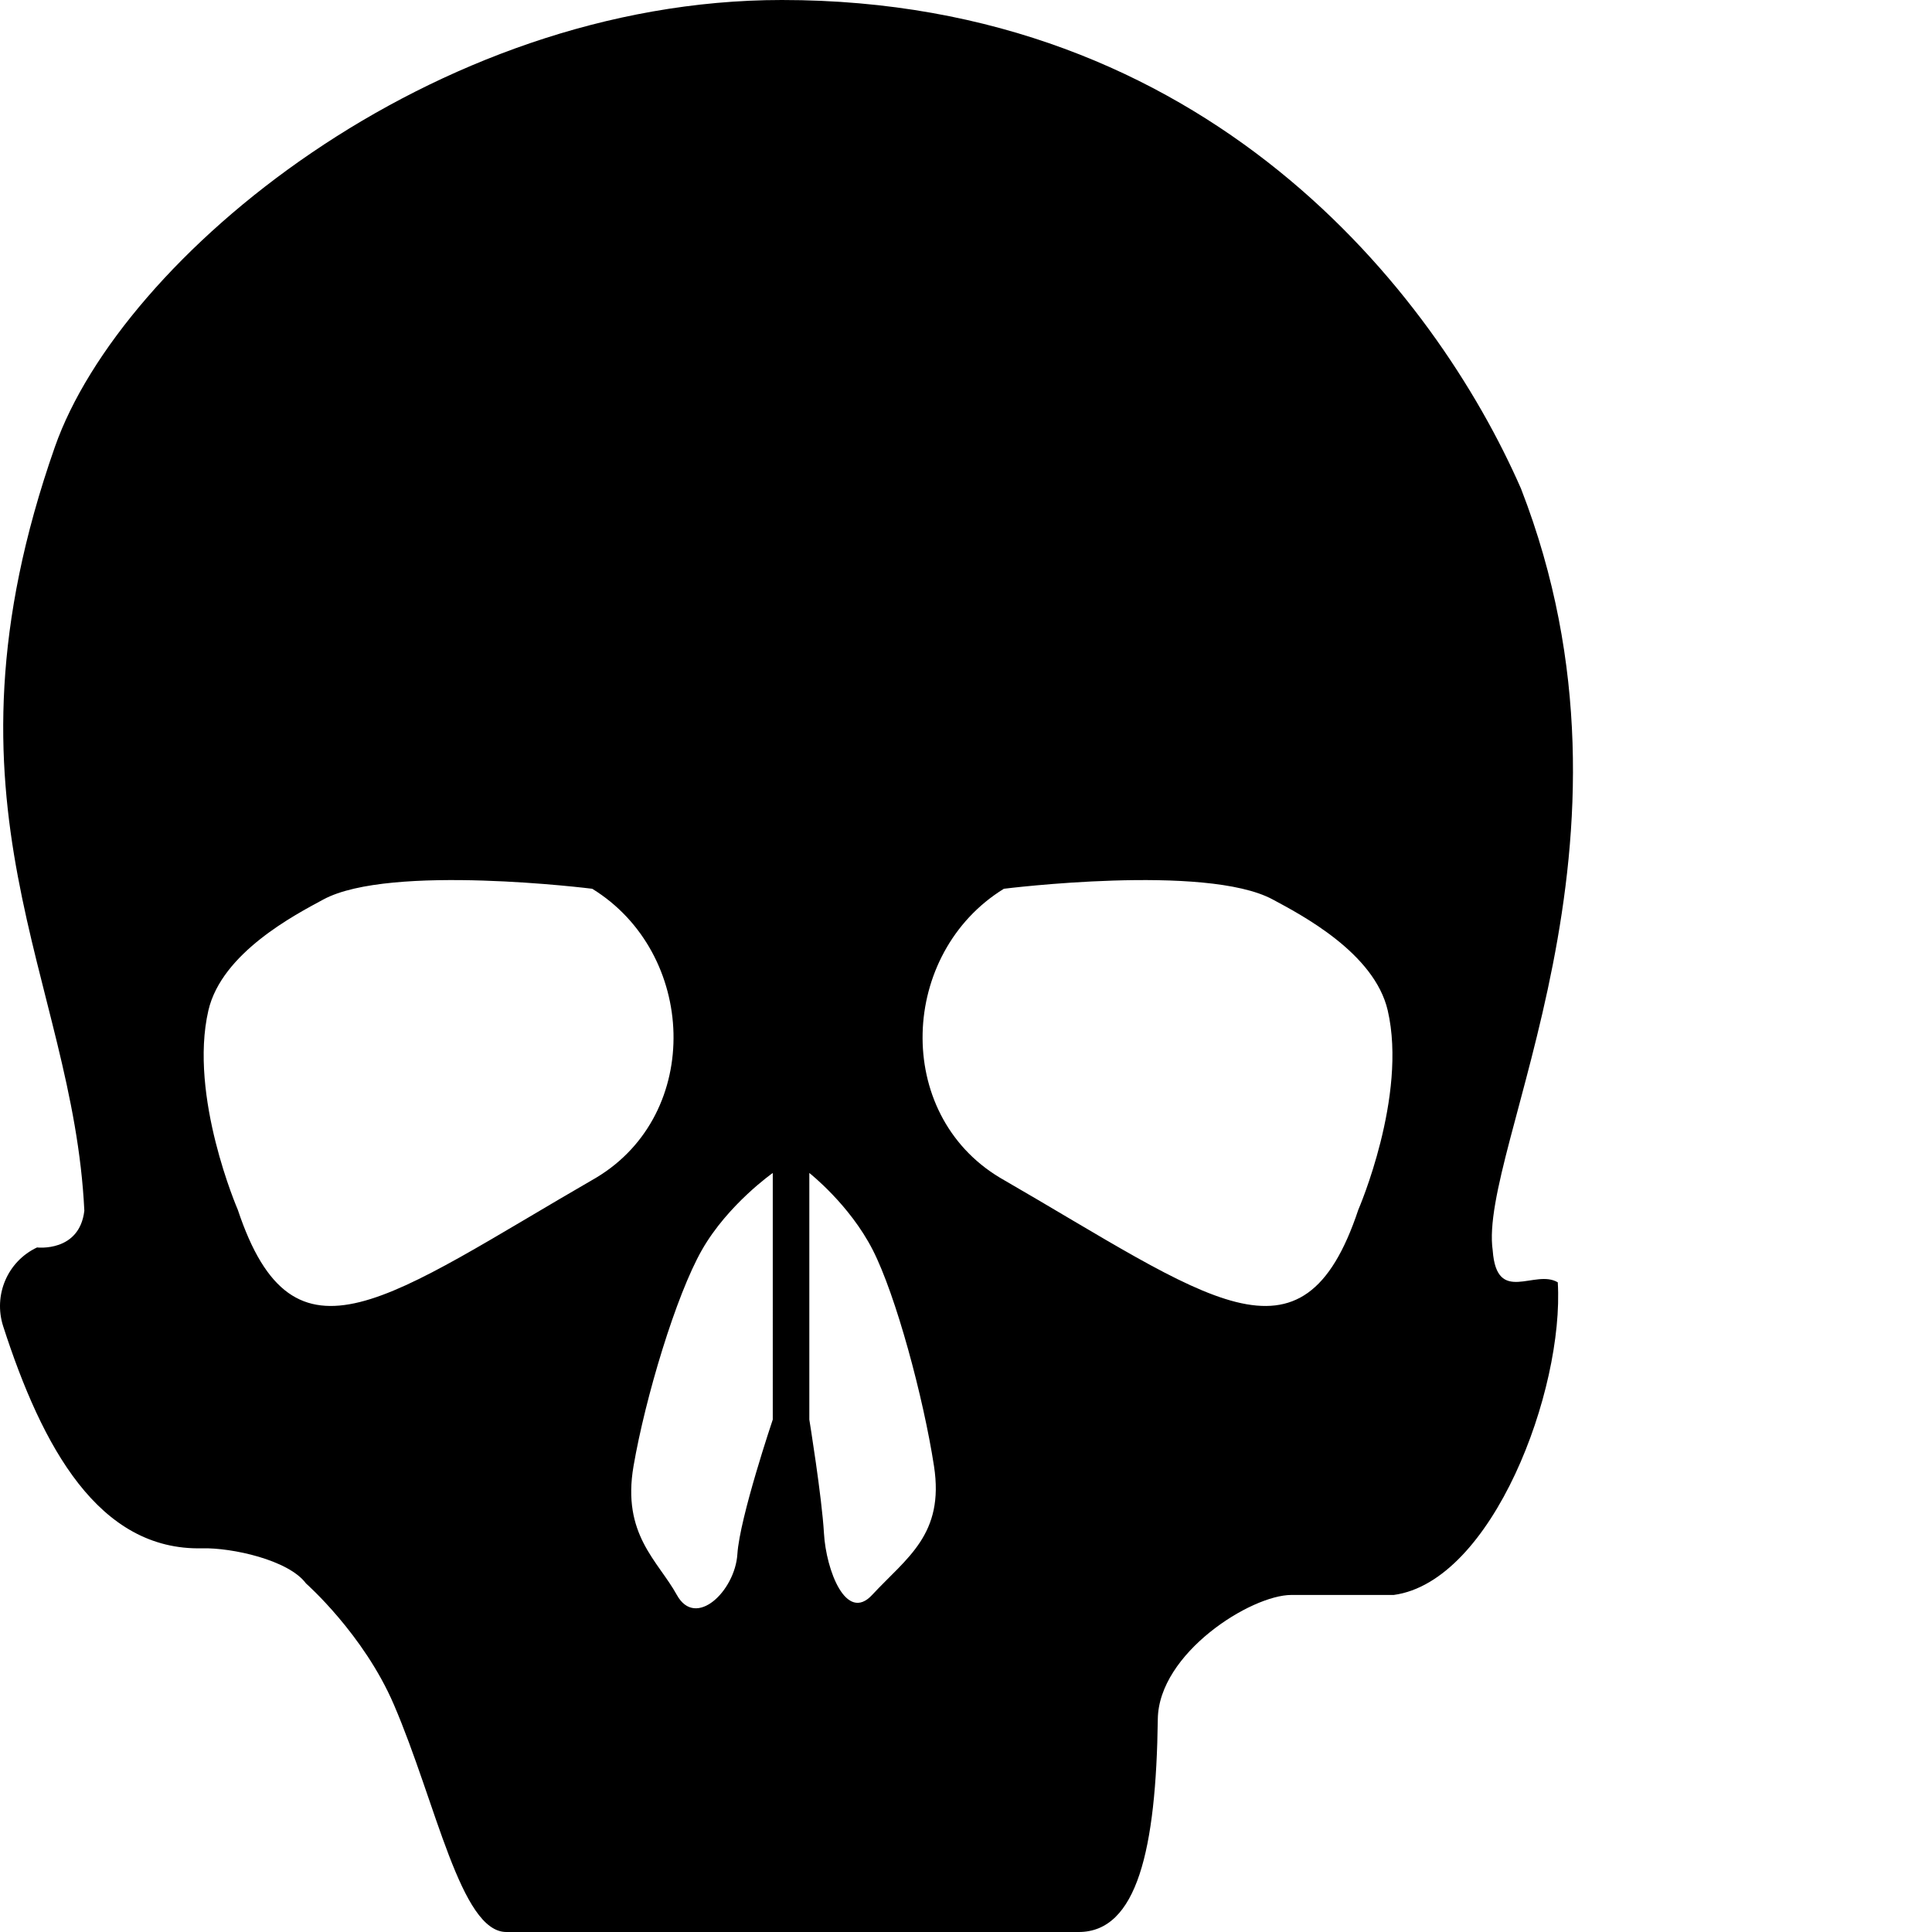 <svg xmlns="http://www.w3.org/2000/svg" version="1.1" viewBox="0 0 512 512" fill="currentColor"><path fill="currentColor" d="M395.588 331.41c-3.967-26.77 43.951-108.107 7.502-201.893C380.311 77.45 319.783-.014 207.188 0C114.392.012 32.112 68.338 14.54 118.453c-33.596 95.812 4.847 140.265 7.81 202.41c-1.302 11.065-12.532 9.725-12.532 9.725c-7.851 3.695-11.636 12.652-8.969 20.91c10.328 31.968 25.274 59.497 52.763 58.82c7.775-.191 22.856 3.056 27.48 9.308c0 0 15.24 13.405 23.263 32.056C115.636 477.903 122.077 512 134.183 512h151.69c15.475 0 20.51-21.963 20.957-56.413c.227-17.464 24.668-32.908 35.413-32.908h27.116c26.126-3.544 45.192-54.23 43.468-82.85c-6.074-3.635-16.176 6.113-17.24-8.42m-237.575-19.318c-55.294 31.9-80.105 53.167-94.992 8.507c0 0-13.054-30.077-7.797-52.813c3.542-15.324 23.095-25.43 30.482-29.419c17.722-9.57 71.244-2.835 71.244-2.835c27.646 17.013 29.419 59.546 1.063 76.56m46.781 64.11s-8.756 25.946-9.381 35.675c-.626 9.73-11.035 19.883-16.038 10.802c-5.003-9.08-14.607-15.99-11.48-34.153c3.127-18.162 11.258-45.243 18.137-57.294c6.88-12.051 18.762-20.38 18.762-20.38zm26.33 46.477c-6.89 7.42-12.2-6.574-12.76-16.304c-.56-9.73-3.883-30.174-3.883-30.174v-65.35s10.64 8.33 16.8 20.381s13.44 39.132 16.24 57.294c2.8 18.162-7.181 24.229-16.397 34.153M359.966 320.6c-14.887 44.66-39.698 23.393-94.992-8.507c-28.356-17.014-26.583-59.547 1.064-76.56c0 0 53.521-6.735 71.243 2.835c7.387 3.989 26.94 14.095 30.483 29.42c5.256 22.735-7.798 52.812-7.798 52.812"/></svg>
